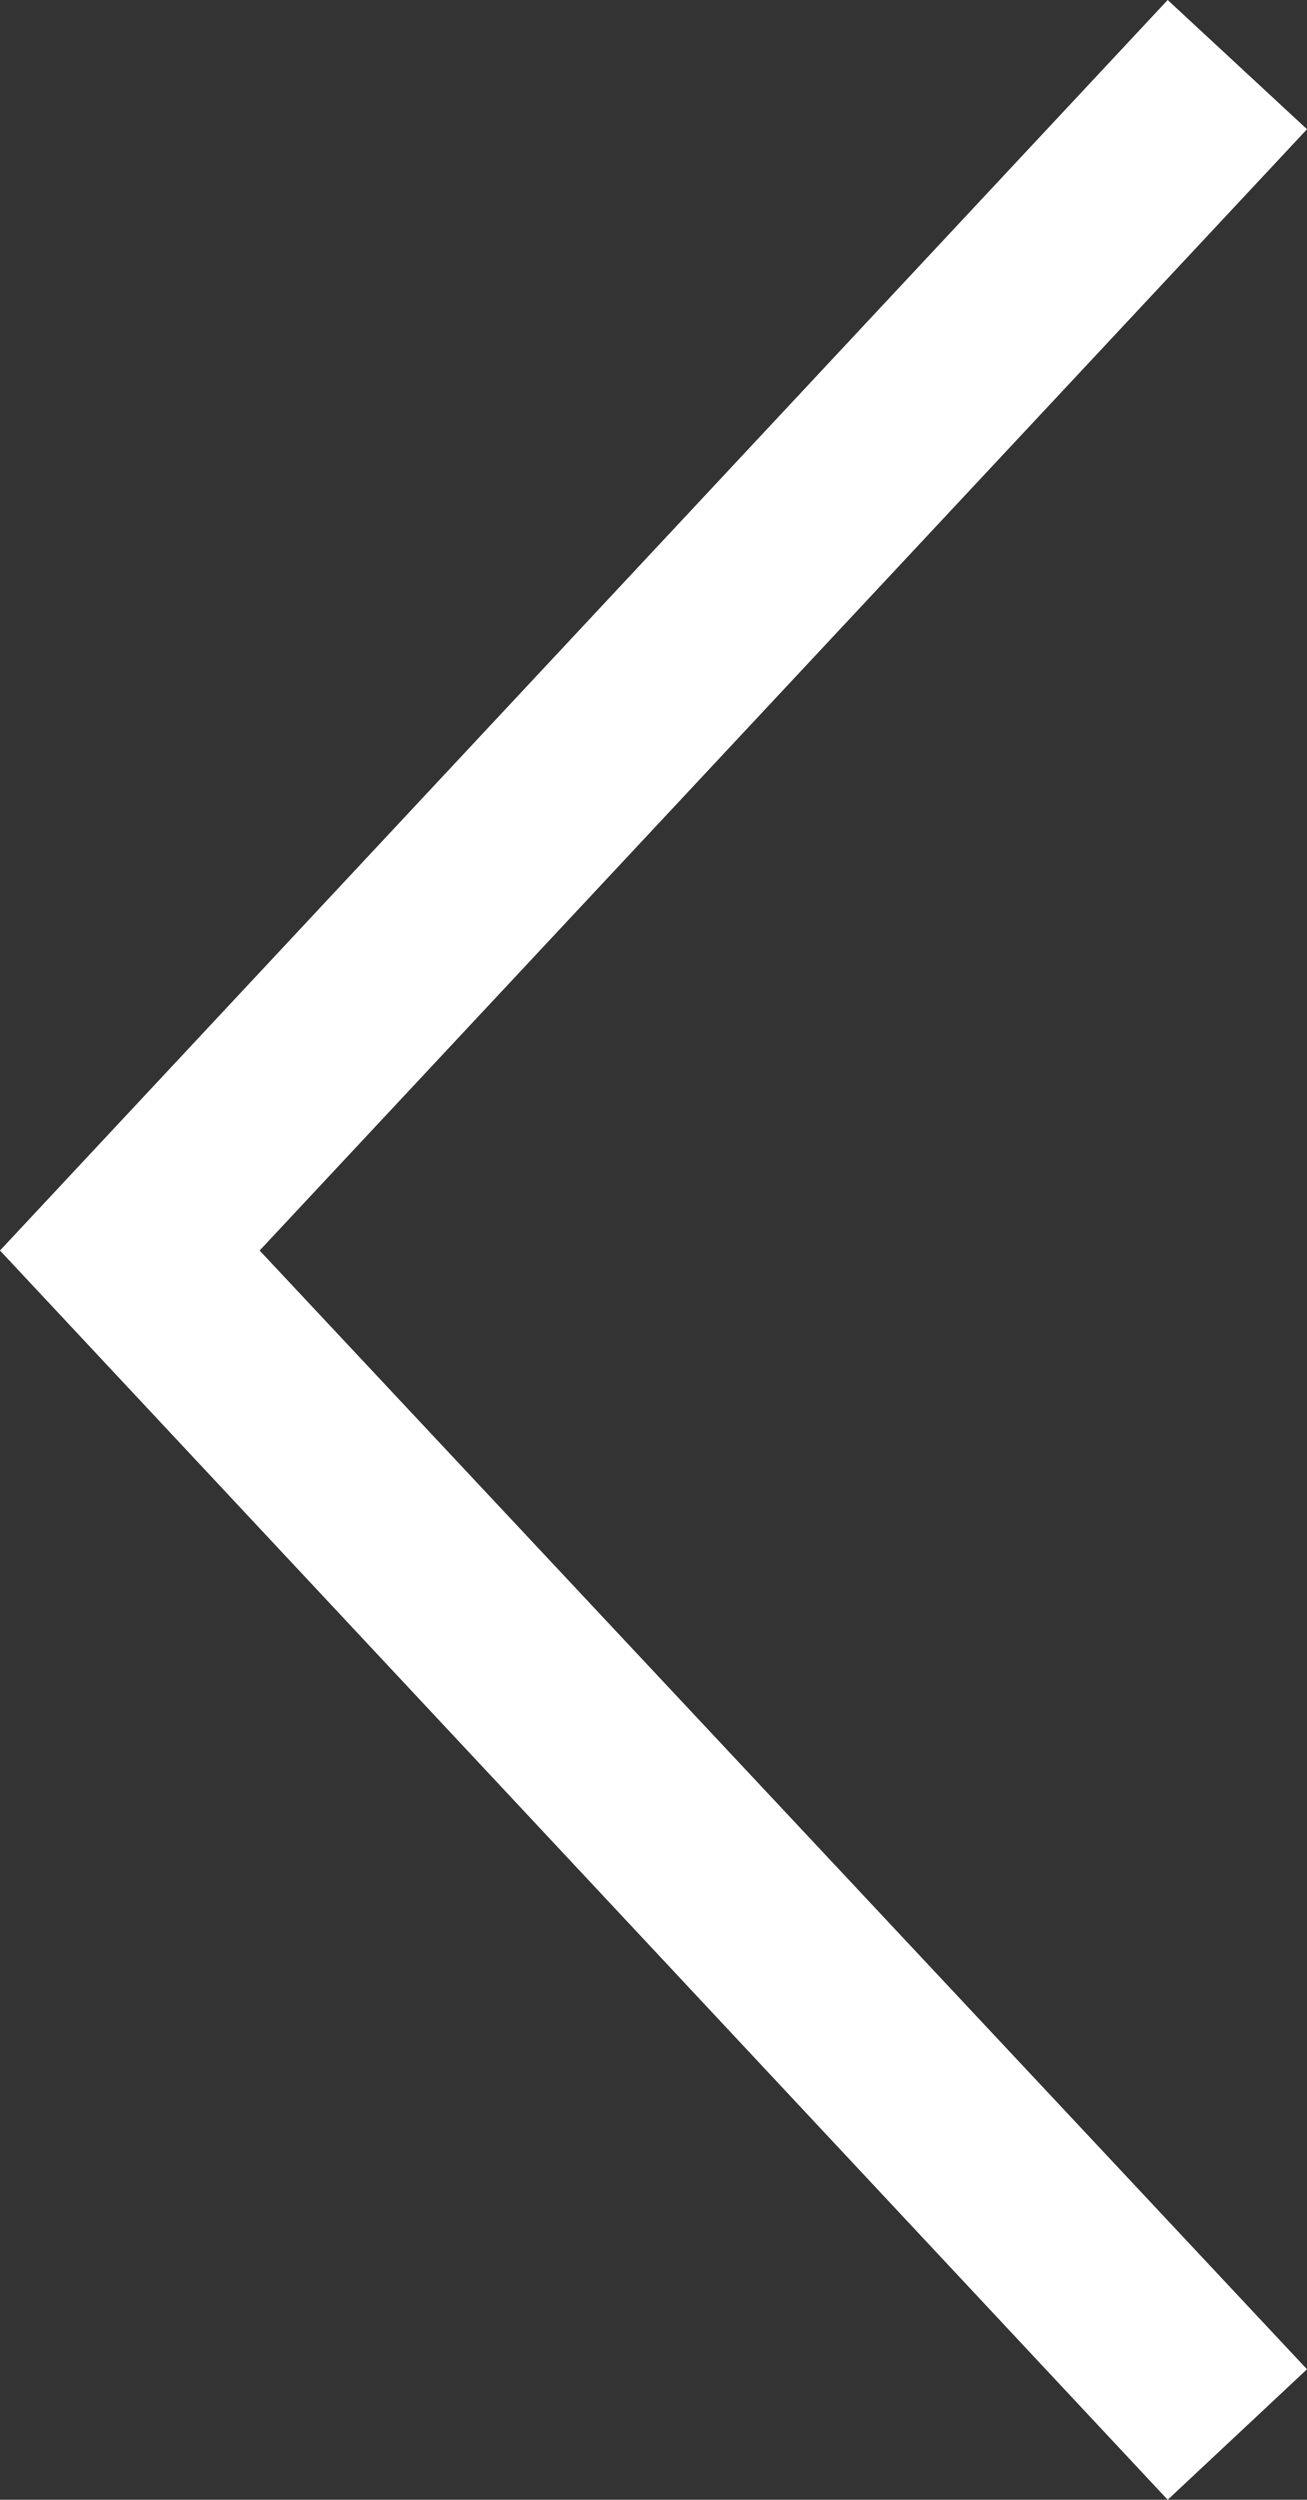 <svg xmlns="http://www.w3.org/2000/svg" viewBox="0 0 10.32 19.73"><rect x="0" y="0" width="10.32" height="19.73" fill="#333333" stroke="none"/><defs><style>.cls-1{fill:#fff;}</style></defs><title>Asset 2</title><g id="Layer_2" data-name="Layer 2"><g id="Layer_1-2" data-name="Layer 1"><g id="Component_8_10" data-name="Component 8 10"><g id="Group_218" data-name="Group 218"><g id="Group_217" data-name="Group 217"><polygon class="cls-1" points="9.22 19.73 0 9.87 9.22 0 10.32 1.02 2.05 9.87 10.32 18.7 9.22 19.73"/></g></g></g></g></g></svg>